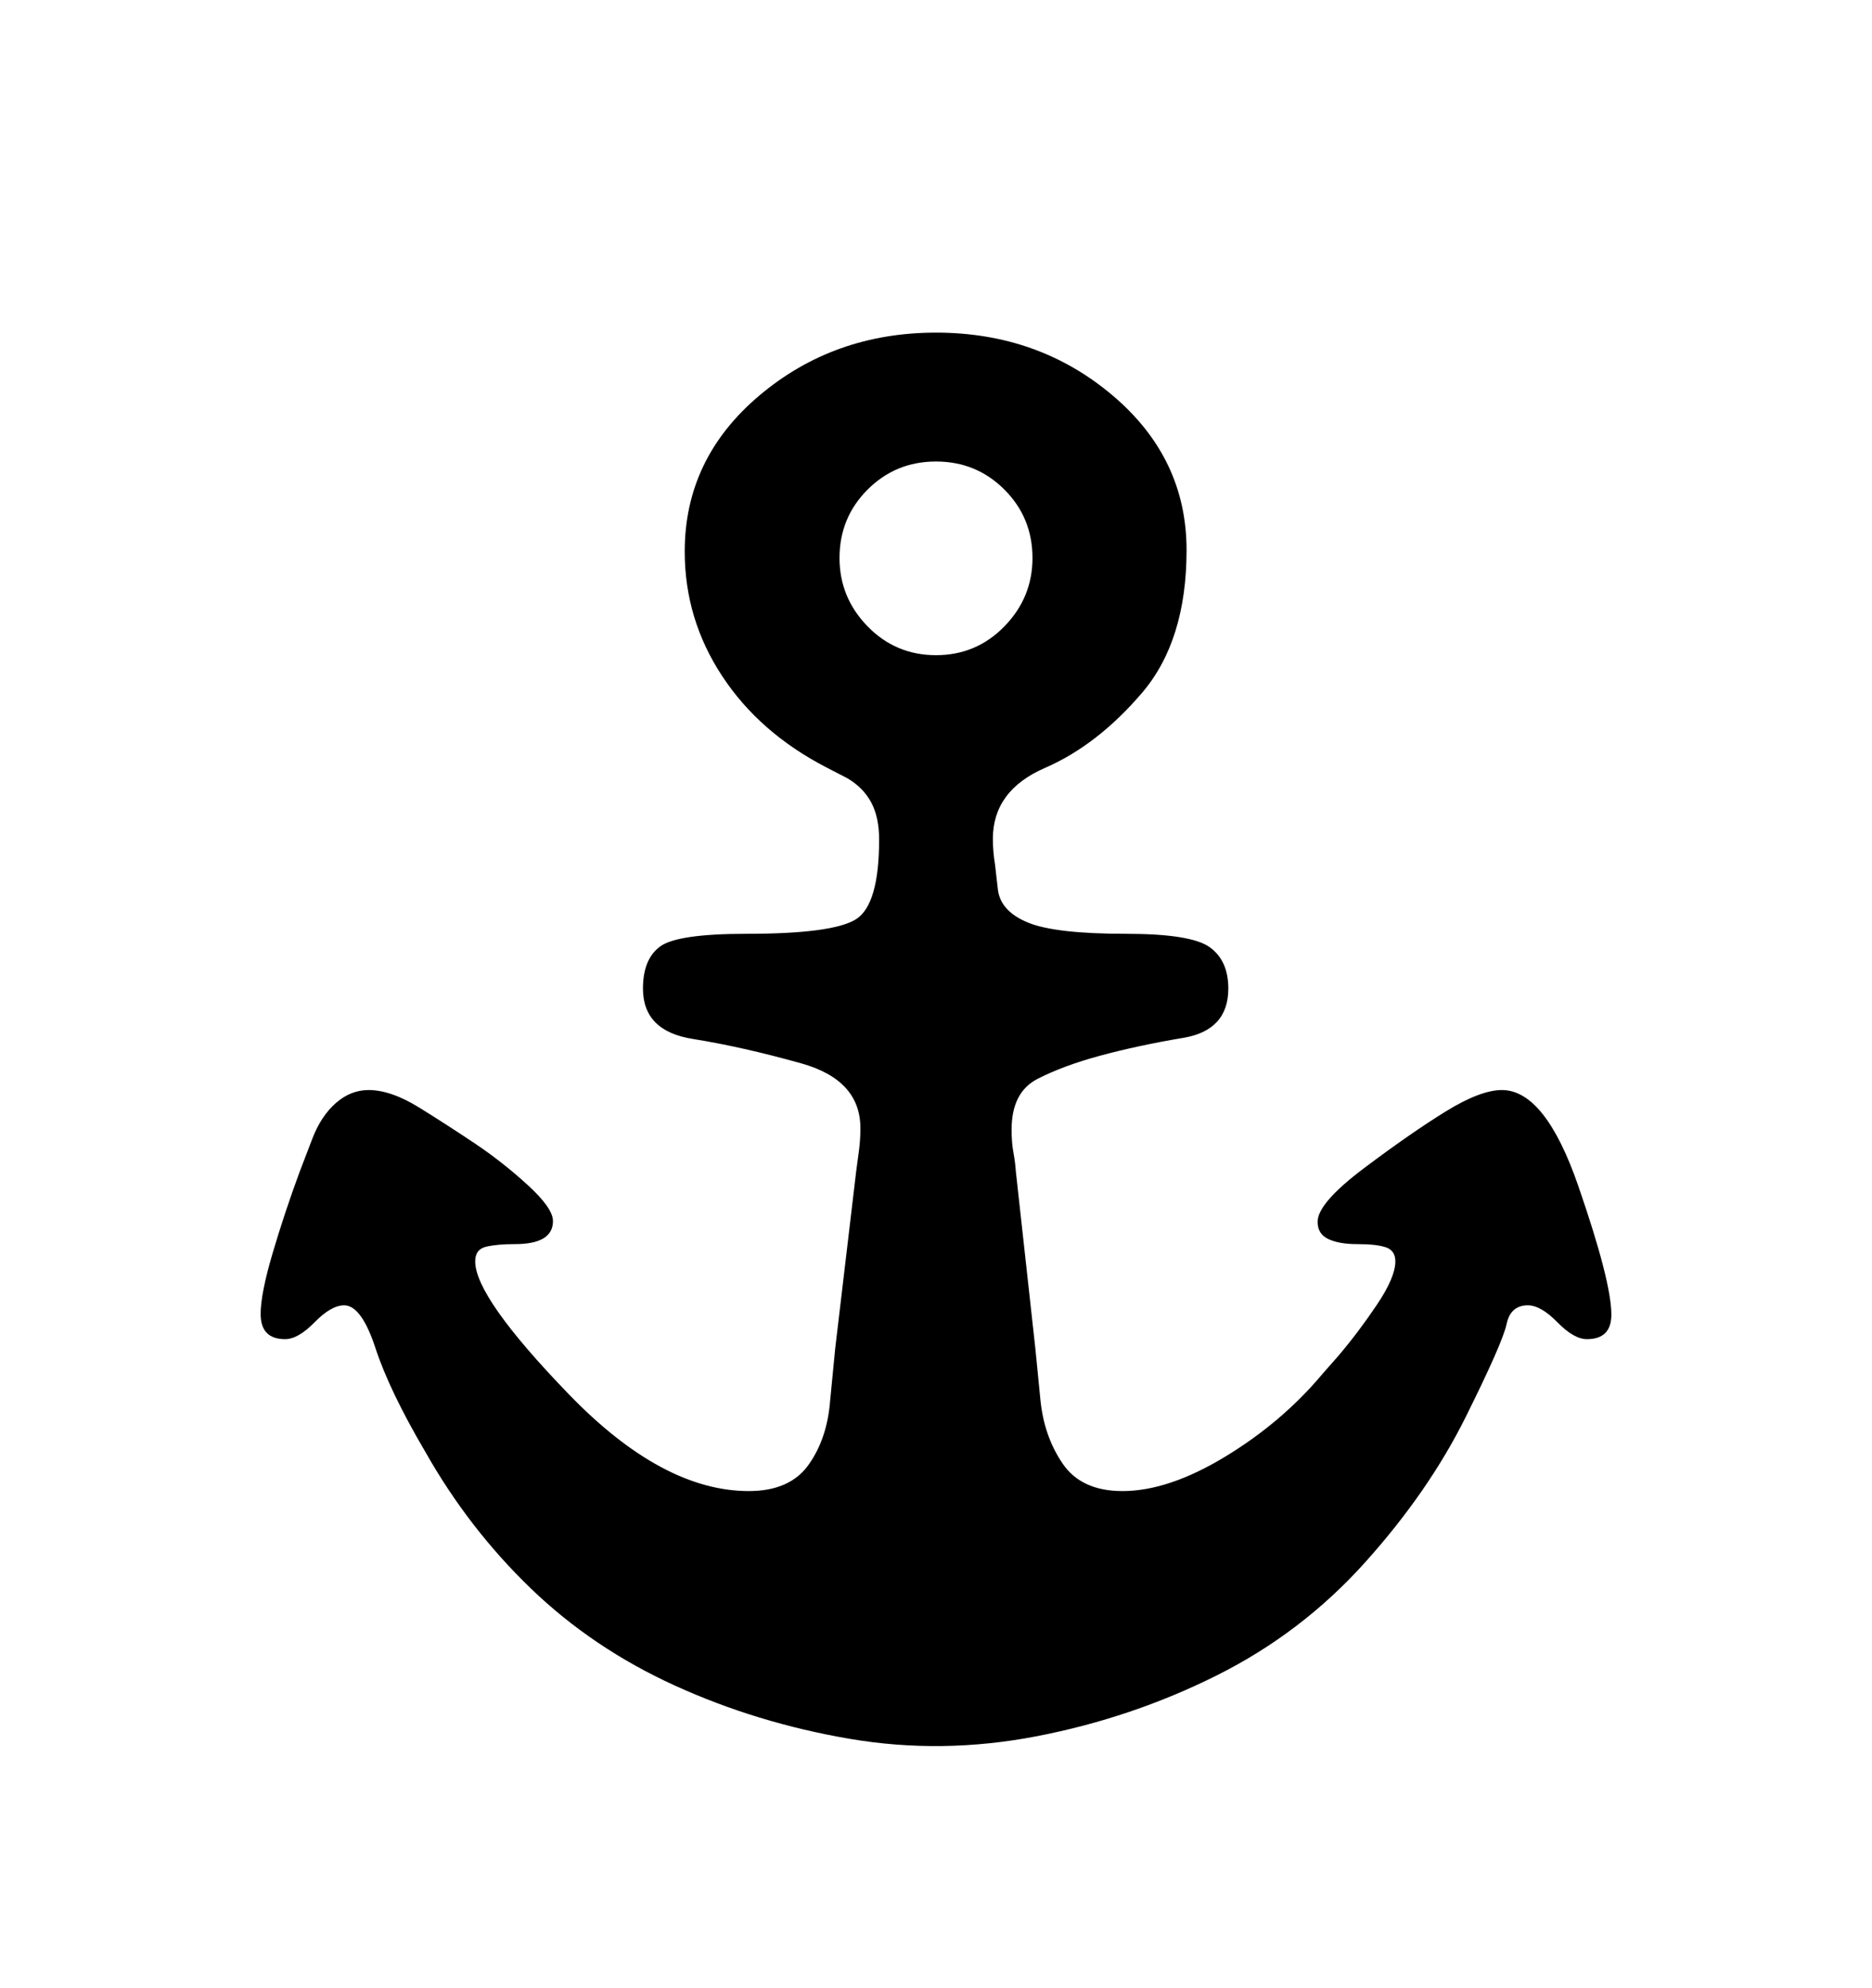 <svg viewBox="0 0 2600 2760.837" xmlns="http://www.w3.org/2000/svg"><path d="M2204 1860q-18 0-41-23.5t-41-23.5q-24 0-29.5 26t-57 129.5T1896 2170t-206 157-250 84.5-260.5 3.5-242.5-74-200-135-146-189q-50-85-69.5-144.5T478 1813q-18 0-41 23.5t-41 23.5q-34 0-34-35 0-28 16.5-84t37.5-113l18-47q12-31 32.5-49t45.5-18q31 0 70.5 24.5t77.5 50 73 57.5 35 50q0 32-53 32-24 0-39.5 3.5T660 1752q0 50 130 184.5t250 134.5q57 0 83-36.5t30-89.5l7-72 29-245 4-30q2-15 2-31 0-67-82-90t-151-34-69-70q0-41 24-58.5t120-17.5q119 0 151.5-20t32.5-111q0-31-11-51.5t-33-33.5l-29-15q-93-48-145-127t-52-173q0-129 103.5-216.5T1300 462t245 87 103 215q0 126-62 198.5t-134.5 104-72.5 98.5q0 18 3 36l4 35q4 30 42 45.5t136 15.5q90 0 116 18.5t26 57.5q0 58-62.5 68.5T1529 1466t-88 32.5-36 70.5q0 18 2.5 31.5t3.5 27.5l27 245 7 71q5 51 31 89t83 38q64 0 143-48t135-115l22-25q28-33 53.5-71t25.5-60q0-15-13-19.5t-40-4.5q-25 0-40-7t-15-24q0-26 64.5-74.5t113-78.5 78.5-30q60 0 106 133t46 179q0 34-34 34zm-809-990q39-40 39-95 0-56-39-95t-95-39-95 39-39 95q0 55 39 95t95 40 95-40z"/></svg>